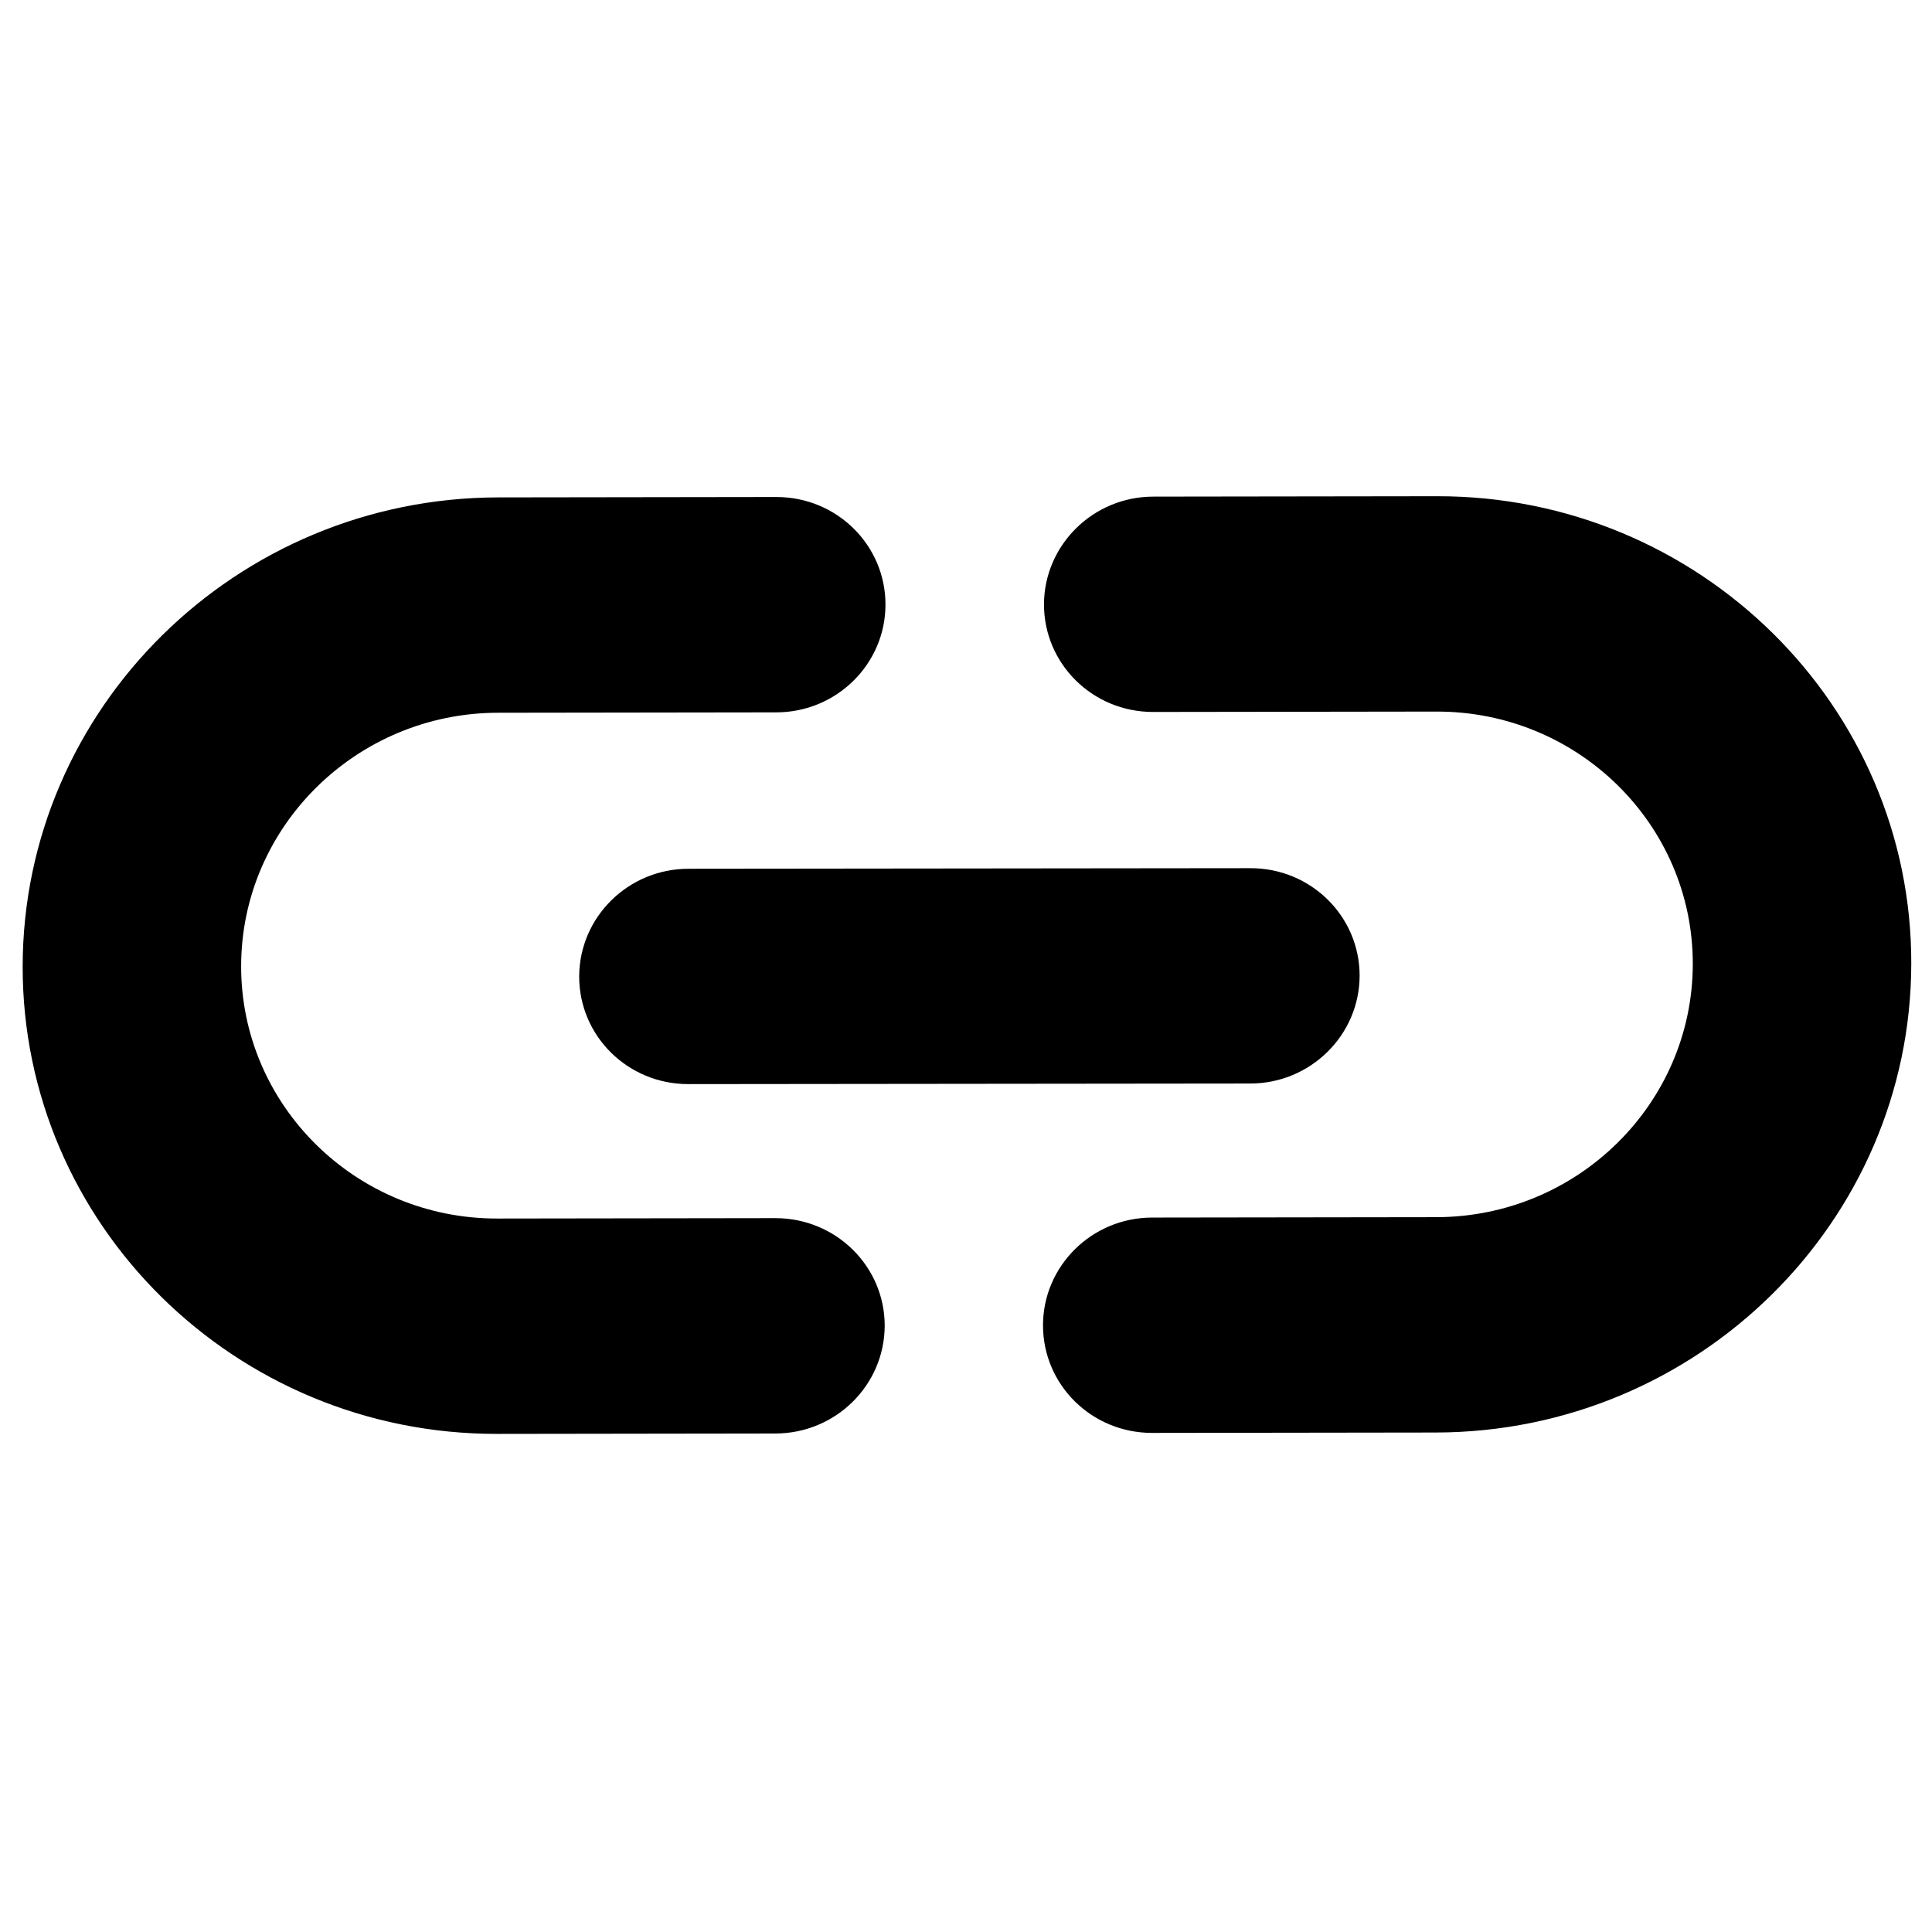 <svg xmlns="http://www.w3.org/2000/svg" xmlns:xlink="http://www.w3.org/1999/xlink" preserveAspectRatio="xMidYMid" width="1024" height="1024" viewBox="0 0 1024 1024">
  <defs>
    <style>
      .cls-1 {
        fill: #000;
        fill-rule: evenodd;
      }
    </style>
  </defs>
  <path d="M761.705,263.012 L611.333,263.218 C579.339,263.218 553.434,288.891 553.331,320.339 C553.331,351.890 579.133,377.357 611.127,377.357 L761.499,377.151 C836.427,377.048 897.319,437.056 897.216,510.984 C897.112,584.912 836.117,645.126 761.086,645.126 L610.714,645.333 C578.720,645.333 552.815,671.006 552.815,702.454 C552.815,734.005 578.617,759.472 610.611,759.472 L760.983,759.266 C899.796,759.060 1012.807,647.601 1013.013,510.778 C1013.323,374.058 900.518,262.805 761.705,263.012 ZM411.009,645.642 L263.527,645.848 C188.599,645.951 127.707,585.840 127.810,512.015 C127.913,438.087 189.012,377.873 263.940,377.770 L411.422,377.564 C443.416,377.564 469.321,351.890 469.321,320.442 C469.321,288.891 443.519,263.424 411.525,263.424 L264.043,263.630 C125.230,263.836 12.219,375.295 12.012,512.118 C11.806,648.941 124.611,760.194 263.424,759.988 L410.906,759.782 C442.900,759.782 468.805,734.211 468.908,702.660 C468.908,671.109 443.003,645.642 411.009,645.642 ZM306.977,517.583 C306.977,549.134 332.779,574.601 364.773,574.601 L662.627,574.292 C694.621,574.292 720.526,548.618 720.629,517.171 C720.629,485.620 694.827,460.152 662.833,460.152 L364.979,460.462 C332.985,460.462 307.080,486.032 306.977,517.583 Z" class="cls-1"/>
</svg>
